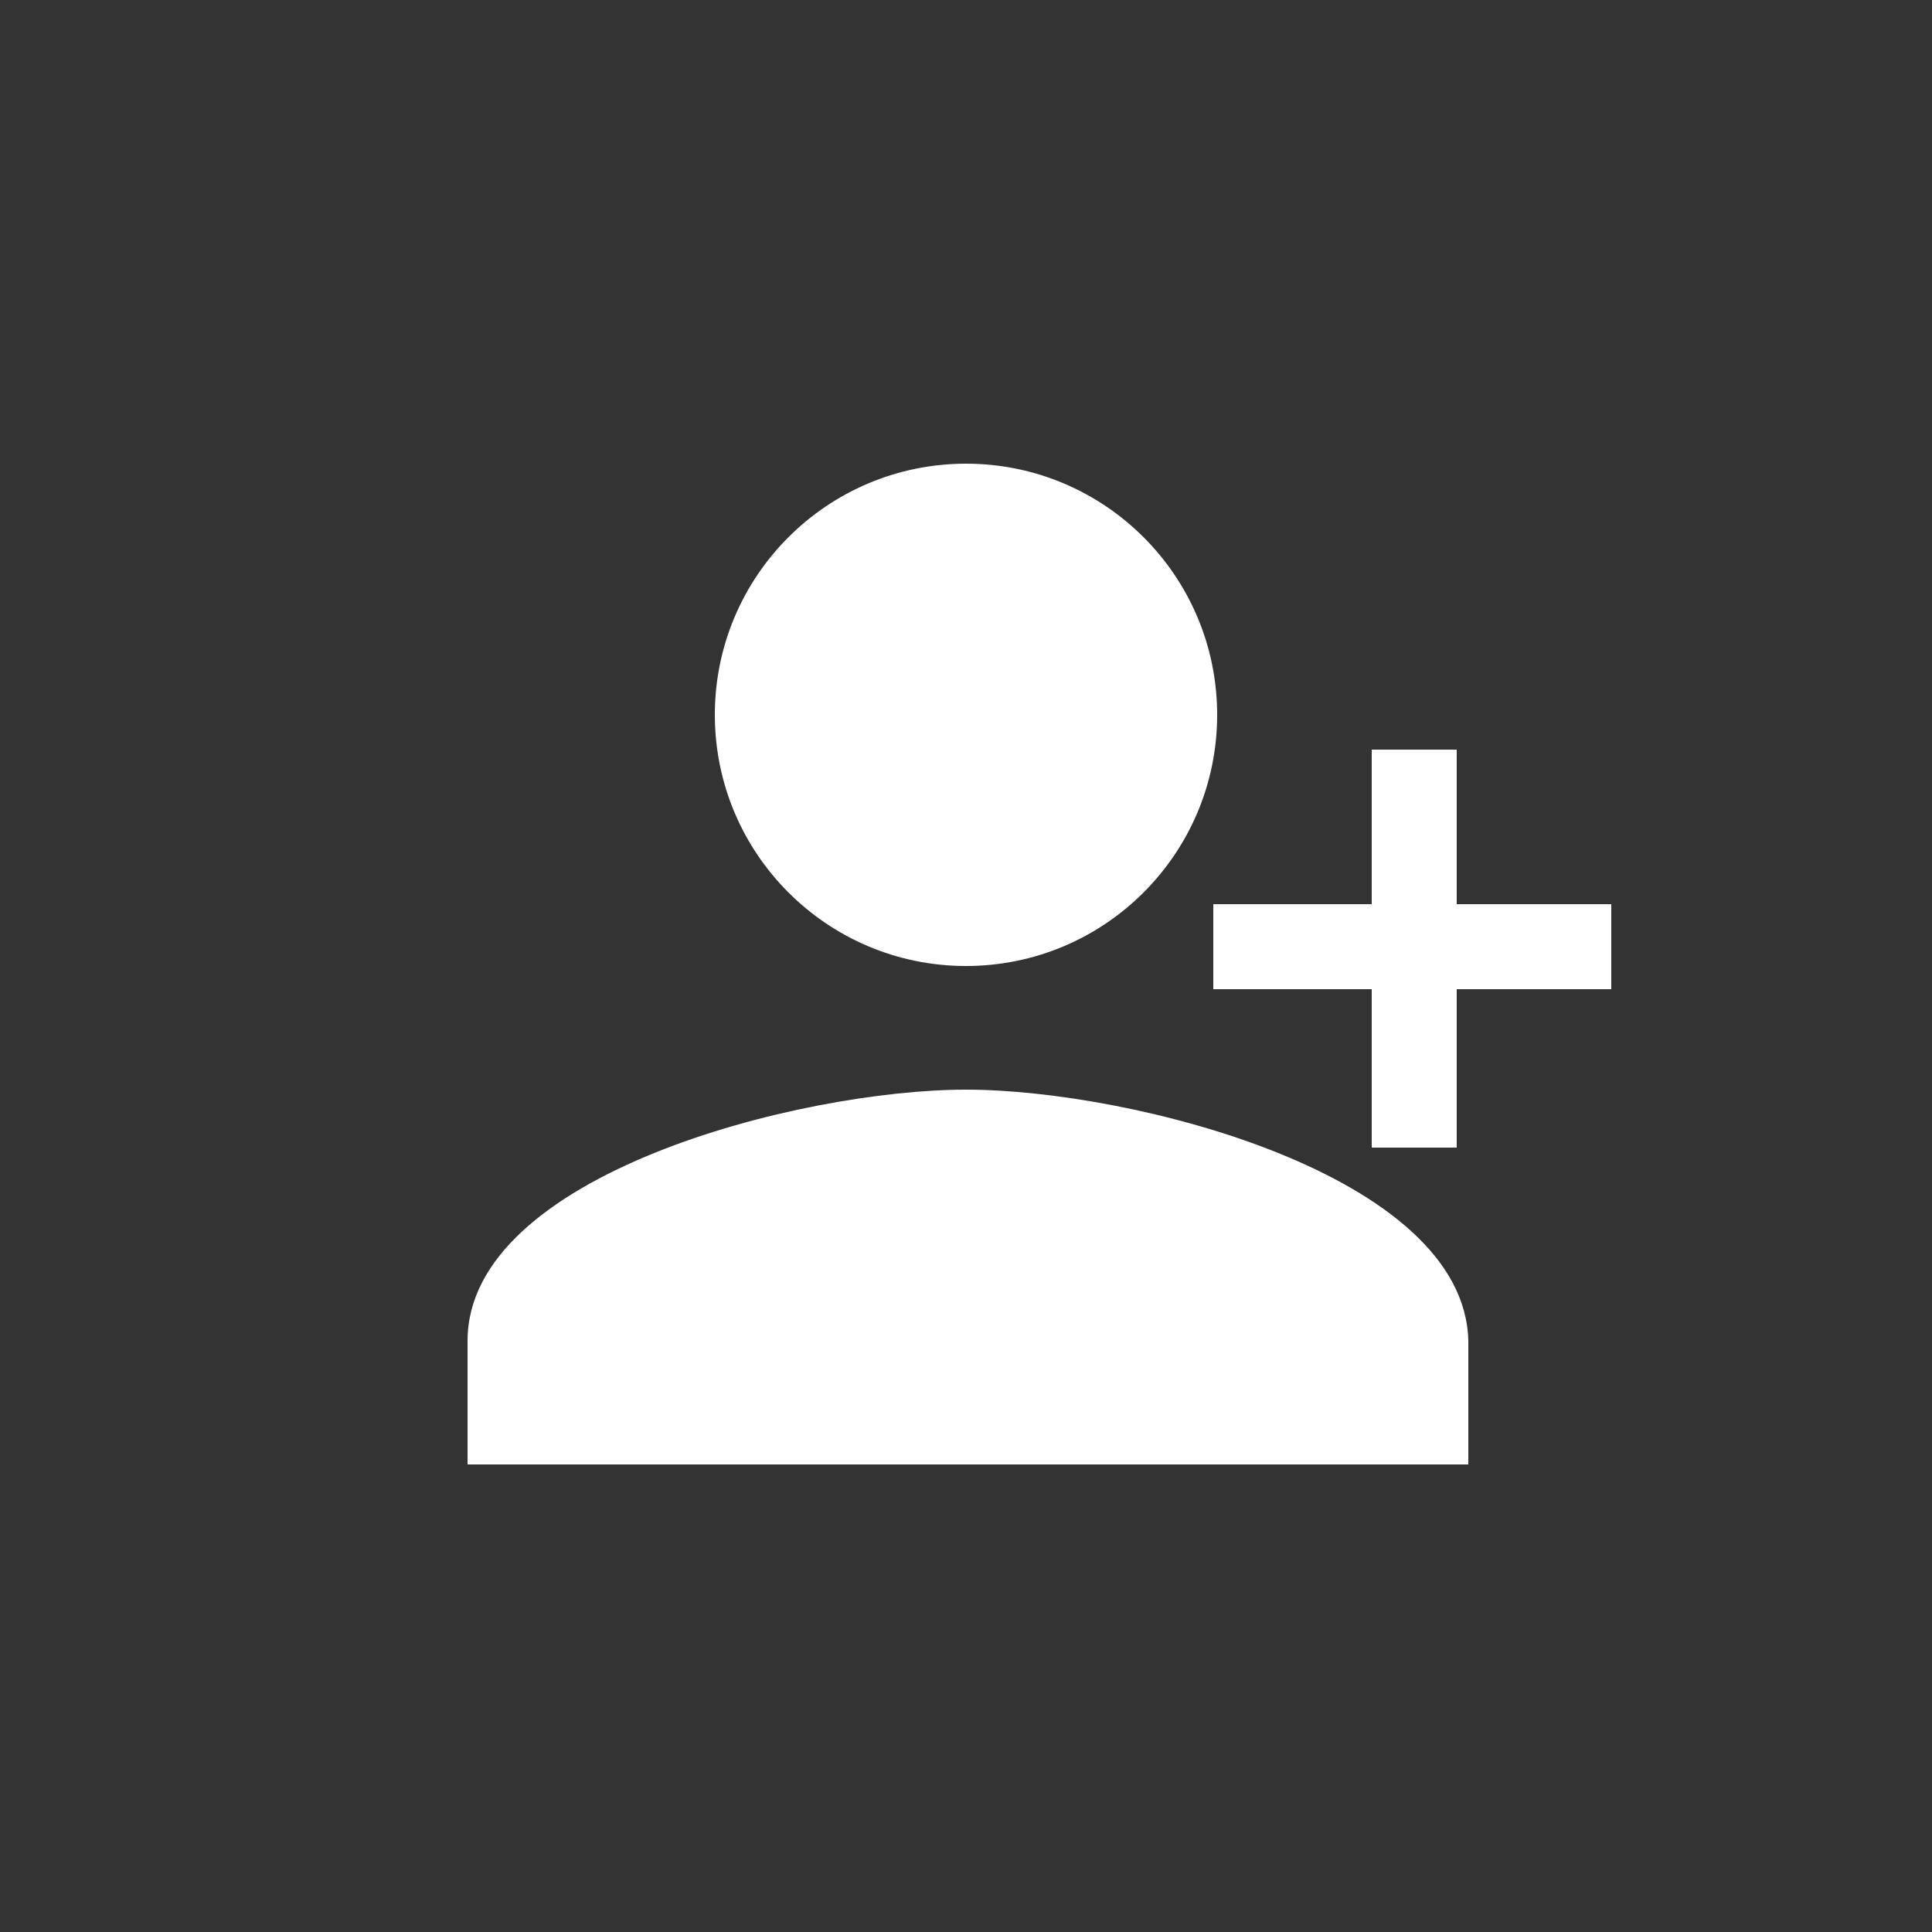 <?xml version="1.0" encoding="utf-8"?>
<!-- Generator: Adobe Illustrator 21.1.0, SVG Export Plug-In . SVG Version: 6.00 Build 0)  -->
<svg version="1.1" id="Layer_1" xmlns="http://www.w3.org/2000/svg" xmlns:xlink="http://www.w3.org/1999/xlink" x="0px" y="0px"
	 viewBox="0 0 50 50" enable-background="new 0 0 50 50" xml:space="preserve">
<rect x="0" y="0" width="50" height="50" fill="#333333" stroke="none"/>
<g>
	<path fill="#FFFFFF" d="M25,28.2c-4.3,0-12.9,2.2-12.9,6.5v3.2h25.9v-3.2C37.9,30.4,29.3,28.2,25,28.2z"/>
	<circle fill="#FFFFFF" cx="25" cy="18.5" r="6.5"/>
	<polygon fill="#FFFFFF" points="37.7,23.4 37.7,19.4 35.5,19.4 35.5,23.4 31.4,23.4 31.4,25.6 35.5,25.6 35.5,29.7 37.7,29.7 
		37.7,25.6 41.7,25.6 41.7,23.4 	"/>
</g>
</svg>
